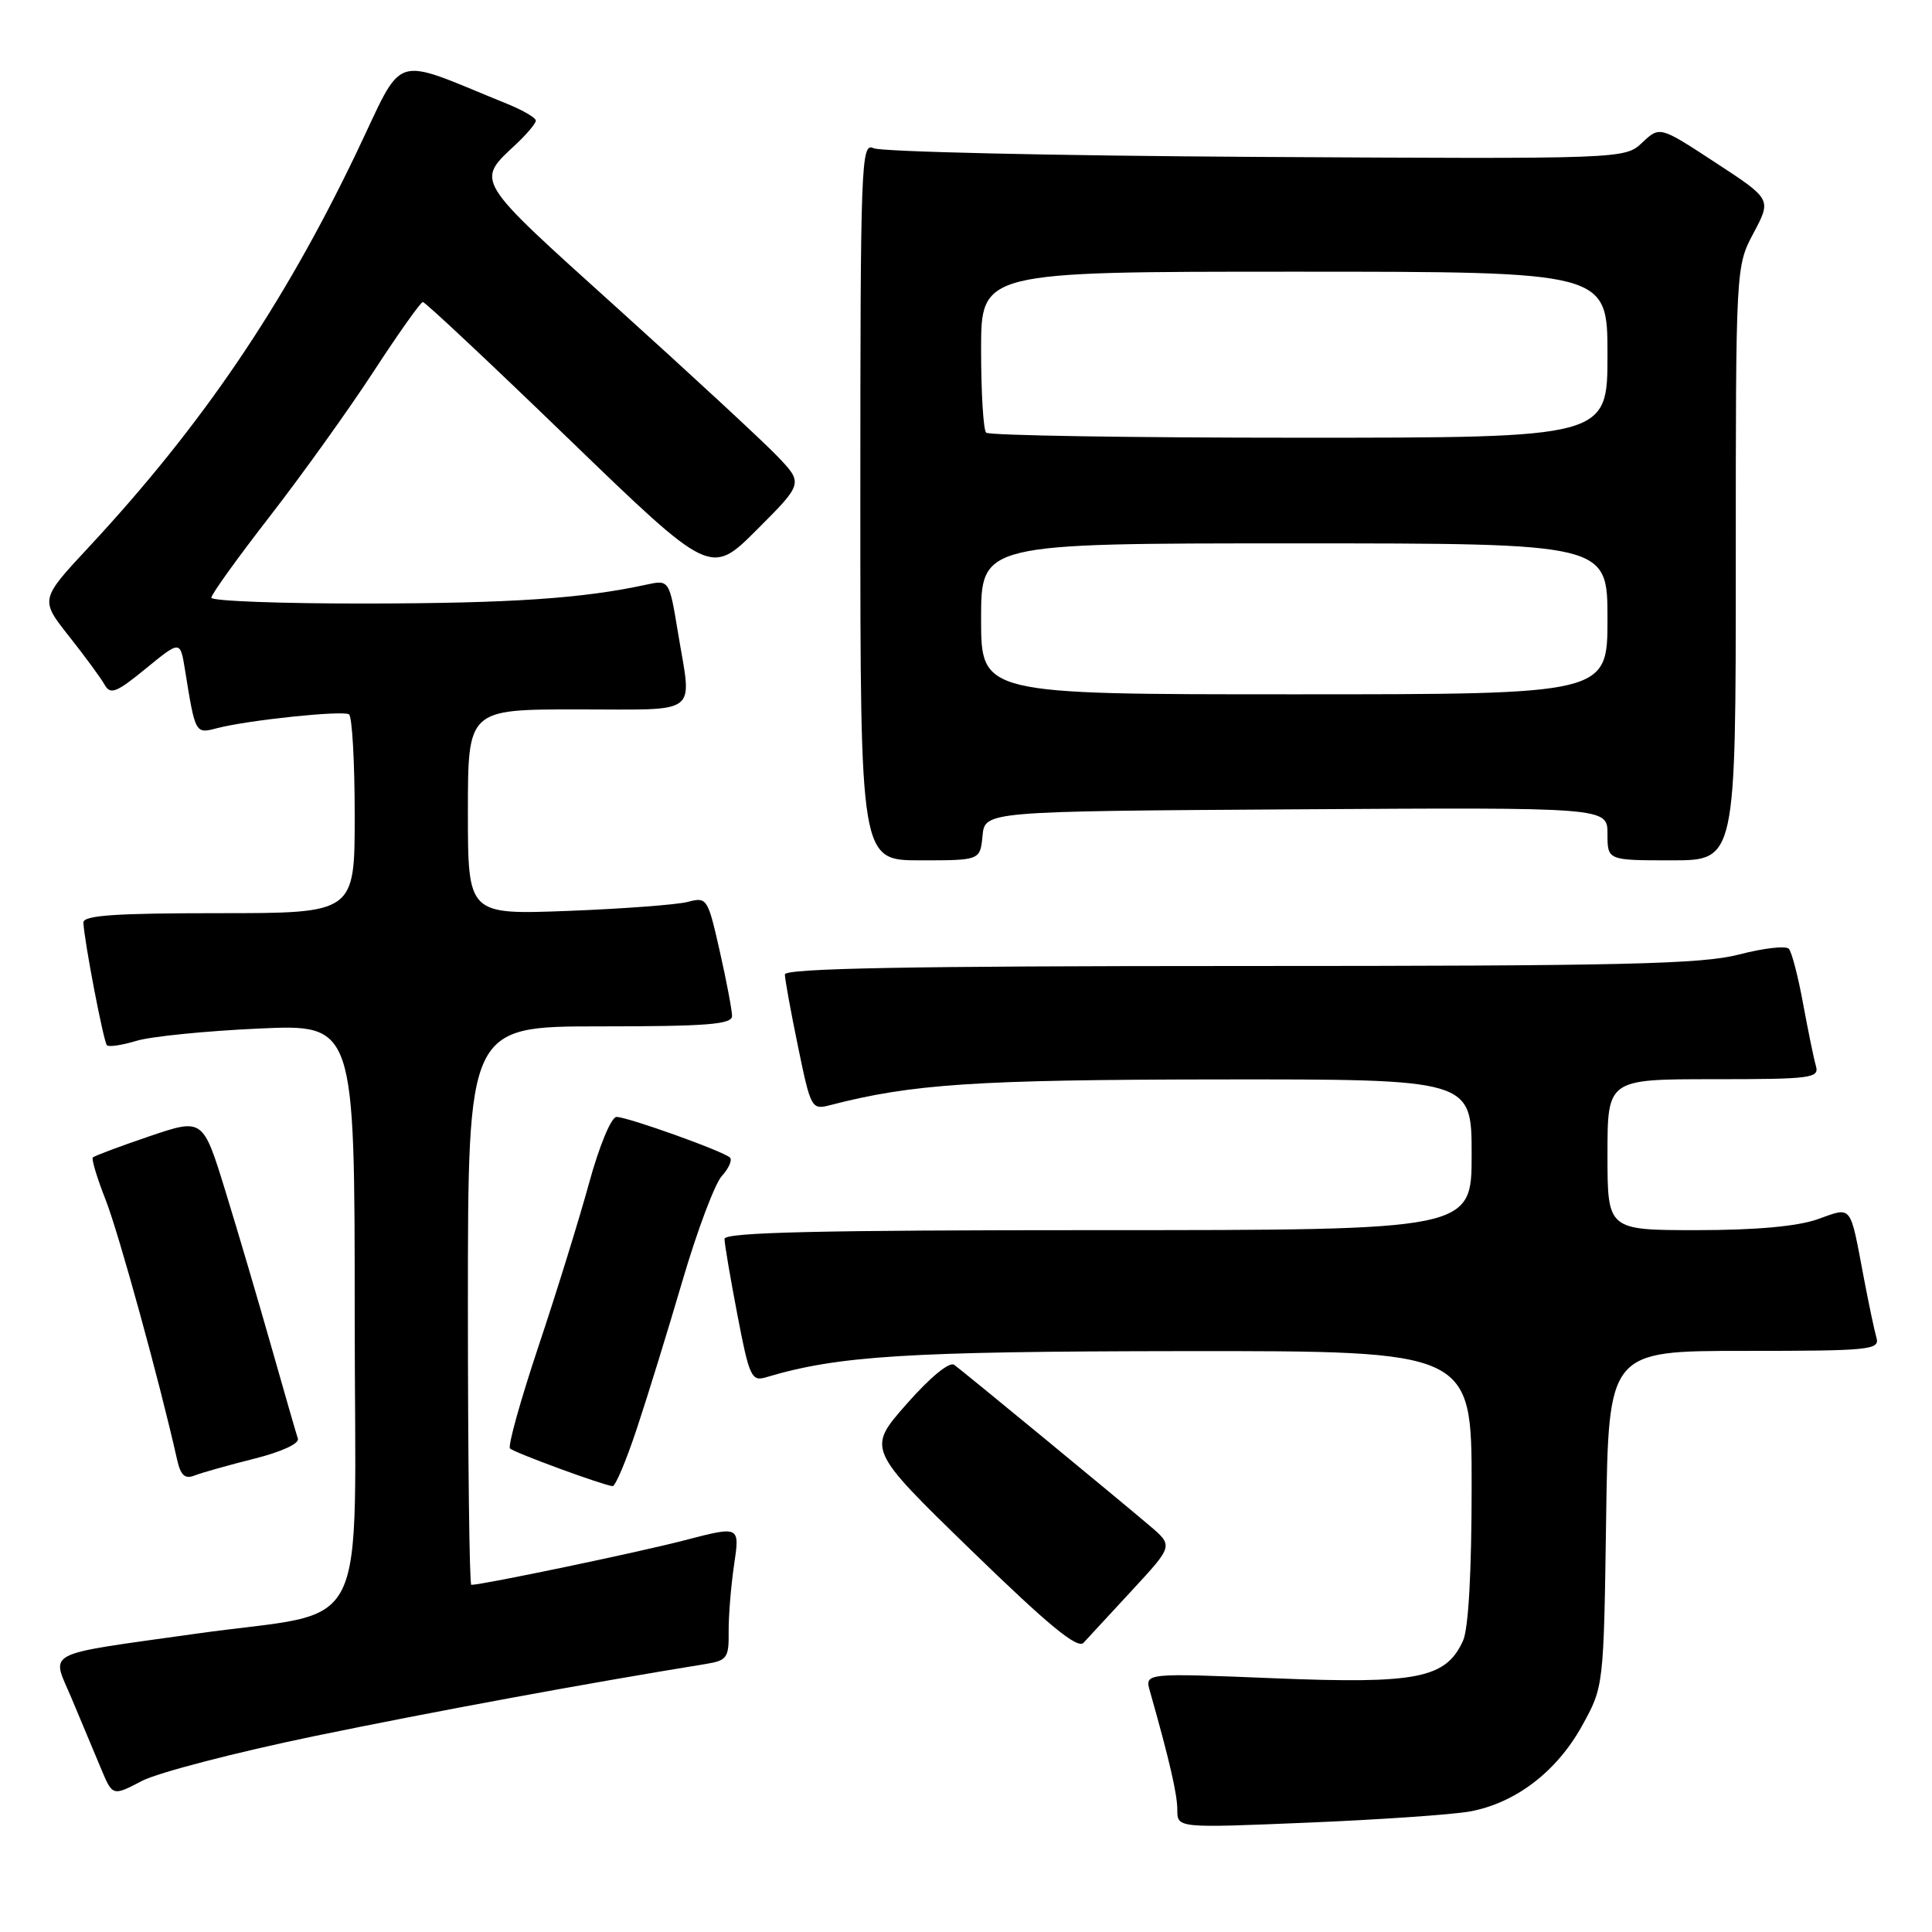 <?xml version="1.0" encoding="UTF-8" standalone="no"?>
<!DOCTYPE svg PUBLIC "-//W3C//DTD SVG 1.1//EN" "http://www.w3.org/Graphics/SVG/1.1/DTD/svg11.dtd" >
<svg xmlns="http://www.w3.org/2000/svg" xmlns:xlink="http://www.w3.org/1999/xlink" version="1.1" viewBox="0 0 256 256">
 <g >
 <path fill="currentColor"
d=" M 194.76 240.03 C 200.79 238.93 206.25 234.77 209.61 228.71 C 212.50 223.50 212.50 223.50 212.82 201.25 C 213.14 179.00 213.14 179.00 231.14 179.00 C 247.80 179.00 249.10 178.87 248.64 177.25 C 248.36 176.29 247.63 172.80 247.00 169.50 C 245.08 159.38 245.50 159.91 240.83 161.56 C 238.16 162.50 232.65 163.00 224.87 163.00 C 213.00 163.00 213.00 163.00 213.00 153.00 C 213.00 143.00 213.00 143.00 227.07 143.00 C 239.99 143.00 241.09 142.86 240.62 141.25 C 240.34 140.29 239.58 136.57 238.92 133.00 C 238.27 129.43 237.42 126.15 237.03 125.72 C 236.65 125.29 233.69 125.63 230.46 126.47 C 225.49 127.76 215.20 128.00 164.29 128.00 C 120.51 128.00 104.00 128.31 104.00 129.12 C 104.00 129.73 104.78 134.03 105.74 138.67 C 107.43 146.88 107.54 147.08 109.99 146.44 C 120.81 143.63 129.25 143.07 161.25 143.03 C 195.00 143.00 195.00 143.00 195.00 153.00 C 195.00 163.00 195.00 163.00 145.50 163.00 C 108.52 163.00 96.00 163.29 96.00 164.16 C 96.00 164.80 96.77 169.33 97.71 174.23 C 99.27 182.38 99.58 183.07 101.46 182.51 C 111.03 179.64 120.09 179.07 156.75 179.03 C 195.00 179.00 195.00 179.00 195.00 196.95 C 195.00 208.25 194.58 215.83 193.86 217.40 C 191.59 222.40 187.82 223.15 168.86 222.38 C 151.68 221.68 151.68 221.68 152.37 224.09 C 154.97 233.27 156.00 237.73 156.00 239.82 C 156.00 242.23 156.00 242.23 173.25 241.51 C 182.74 241.12 192.42 240.45 194.76 240.03 Z  M 41.64 230.05 C 57.36 226.80 77.71 223.05 93.55 220.48 C 96.33 220.03 96.59 219.65 96.55 216.24 C 96.53 214.18 96.85 210.18 97.27 207.34 C 98.04 202.19 98.04 202.19 90.77 204.08 C 84.70 205.67 63.95 210.00 62.45 210.00 C 62.20 210.00 62.00 193.35 62.00 173.00 C 62.00 136.00 62.00 136.00 79.50 136.00 C 93.70 136.00 97.00 135.74 97.00 134.62 C 97.00 133.87 96.27 130.00 95.37 126.03 C 93.78 119.00 93.68 118.83 91.12 119.51 C 89.68 119.88 82.54 120.42 75.25 120.70 C 62.00 121.20 62.00 121.20 62.00 107.60 C 62.00 94.00 62.00 94.00 76.50 94.00 C 92.99 94.00 91.68 95.00 89.84 83.85 C 88.68 76.81 88.68 76.81 85.59 77.48 C 77.23 79.30 67.72 79.94 48.75 79.97 C 37.34 79.99 28.00 79.64 28.00 79.20 C 28.00 78.76 31.49 73.91 35.75 68.42 C 40.01 62.93 46.20 54.29 49.50 49.23 C 52.80 44.17 55.74 40.02 56.03 40.02 C 56.33 40.01 65.03 48.17 75.36 58.16 C 94.16 76.32 94.16 76.32 100.30 70.18 C 106.44 64.04 106.44 64.04 102.97 60.42 C 101.06 58.43 91.52 49.60 81.77 40.80 C 62.66 23.56 63.01 24.13 68.41 19.08 C 69.83 17.74 71.00 16.35 71.00 15.98 C 71.00 15.61 69.31 14.62 67.25 13.78 C 51.53 7.41 53.72 6.70 47.21 20.28 C 37.50 40.55 26.76 56.37 11.79 72.47 C 5.30 79.44 5.30 79.44 9.15 84.31 C 11.27 86.99 13.40 89.89 13.88 90.76 C 14.63 92.09 15.45 91.76 19.32 88.59 C 23.88 84.86 23.88 84.86 24.50 88.68 C 25.89 97.30 25.86 97.25 28.79 96.48 C 32.82 95.43 45.36 94.11 46.24 94.65 C 46.66 94.91 47.00 100.94 47.00 108.06 C 47.00 121.00 47.00 121.00 29.00 121.00 C 15.24 121.00 11.01 121.29 11.05 122.25 C 11.16 124.70 13.72 138.05 14.17 138.50 C 14.42 138.76 16.18 138.49 18.07 137.92 C 19.95 137.34 27.24 136.61 34.25 136.29 C 47.00 135.71 47.00 135.71 47.00 174.27 C 47.00 218.24 49.53 213.15 26.00 216.47 C 5.35 219.38 6.79 218.64 9.47 225.00 C 10.75 228.03 12.49 232.19 13.35 234.26 C 14.91 238.02 14.91 238.02 18.79 235.99 C 20.92 234.88 31.21 232.21 41.64 230.05 Z  M 150.06 210.66 C 155.46 204.82 155.46 204.82 152.33 202.16 C 148.14 198.60 127.78 181.83 126.44 180.85 C 125.81 180.39 123.26 182.48 120.13 186.04 C 114.88 192.00 114.88 192.00 128.69 205.42 C 138.96 215.40 142.78 218.54 143.58 217.67 C 144.18 217.03 147.09 213.87 150.06 210.66 Z  M 84.40 189.25 C 85.82 184.99 88.54 176.15 90.46 169.61 C 92.38 163.07 94.71 156.88 95.63 155.85 C 96.56 154.83 97.05 153.72 96.73 153.39 C 95.90 152.56 83.17 148.00 81.69 148.00 C 81.00 148.00 79.41 151.82 78.06 156.75 C 76.74 161.56 73.72 171.32 71.34 178.43 C 68.97 185.54 67.27 191.61 67.58 191.93 C 68.11 192.47 79.77 196.76 81.17 196.92 C 81.54 196.96 82.99 193.51 84.40 189.25 Z  M 33.67 193.29 C 37.27 192.39 39.69 191.28 39.47 190.63 C 39.26 190.01 37.69 184.55 35.97 178.50 C 34.25 172.45 31.51 163.15 29.87 157.83 C 26.89 148.16 26.89 148.16 19.78 150.57 C 15.87 151.90 12.51 153.16 12.30 153.37 C 12.10 153.57 12.86 156.10 14.00 158.99 C 15.74 163.41 21.19 183.23 23.45 193.34 C 23.93 195.51 24.49 196.02 25.79 195.51 C 26.73 195.14 30.28 194.14 33.67 193.29 Z  M 130.19 110.75 C 130.50 107.50 130.50 107.50 171.75 107.24 C 213.00 106.98 213.00 106.98 213.00 110.49 C 213.00 114.00 213.00 114.00 221.50 114.00 C 230.00 114.00 230.00 114.00 230.00 74.65 C 230.00 35.30 230.00 35.30 232.37 30.85 C 234.73 26.40 234.73 26.40 227.33 21.56 C 219.93 16.71 219.93 16.71 217.61 18.89 C 215.29 21.07 215.29 21.07 166.40 20.79 C 139.50 20.63 116.71 20.11 115.75 19.64 C 114.10 18.83 114.00 21.39 114.00 66.39 C 114.00 114.00 114.00 114.00 121.94 114.00 C 129.87 114.00 129.87 114.00 130.19 110.75 Z  M 130.00 82.00 C 130.00 72.00 130.00 72.00 171.50 72.00 C 213.00 72.00 213.00 72.00 213.00 82.00 C 213.00 92.00 213.00 92.00 171.50 92.00 C 130.00 92.00 130.00 92.00 130.00 82.00 Z  M 130.67 57.33 C 130.30 56.97 130.00 52.02 130.00 46.33 C 130.00 36.00 130.00 36.00 171.50 36.00 C 213.00 36.00 213.00 36.00 213.00 47.00 C 213.00 58.00 213.00 58.00 172.17 58.00 C 149.71 58.00 131.03 57.70 130.67 57.33 Z "/>
</g>
</svg>